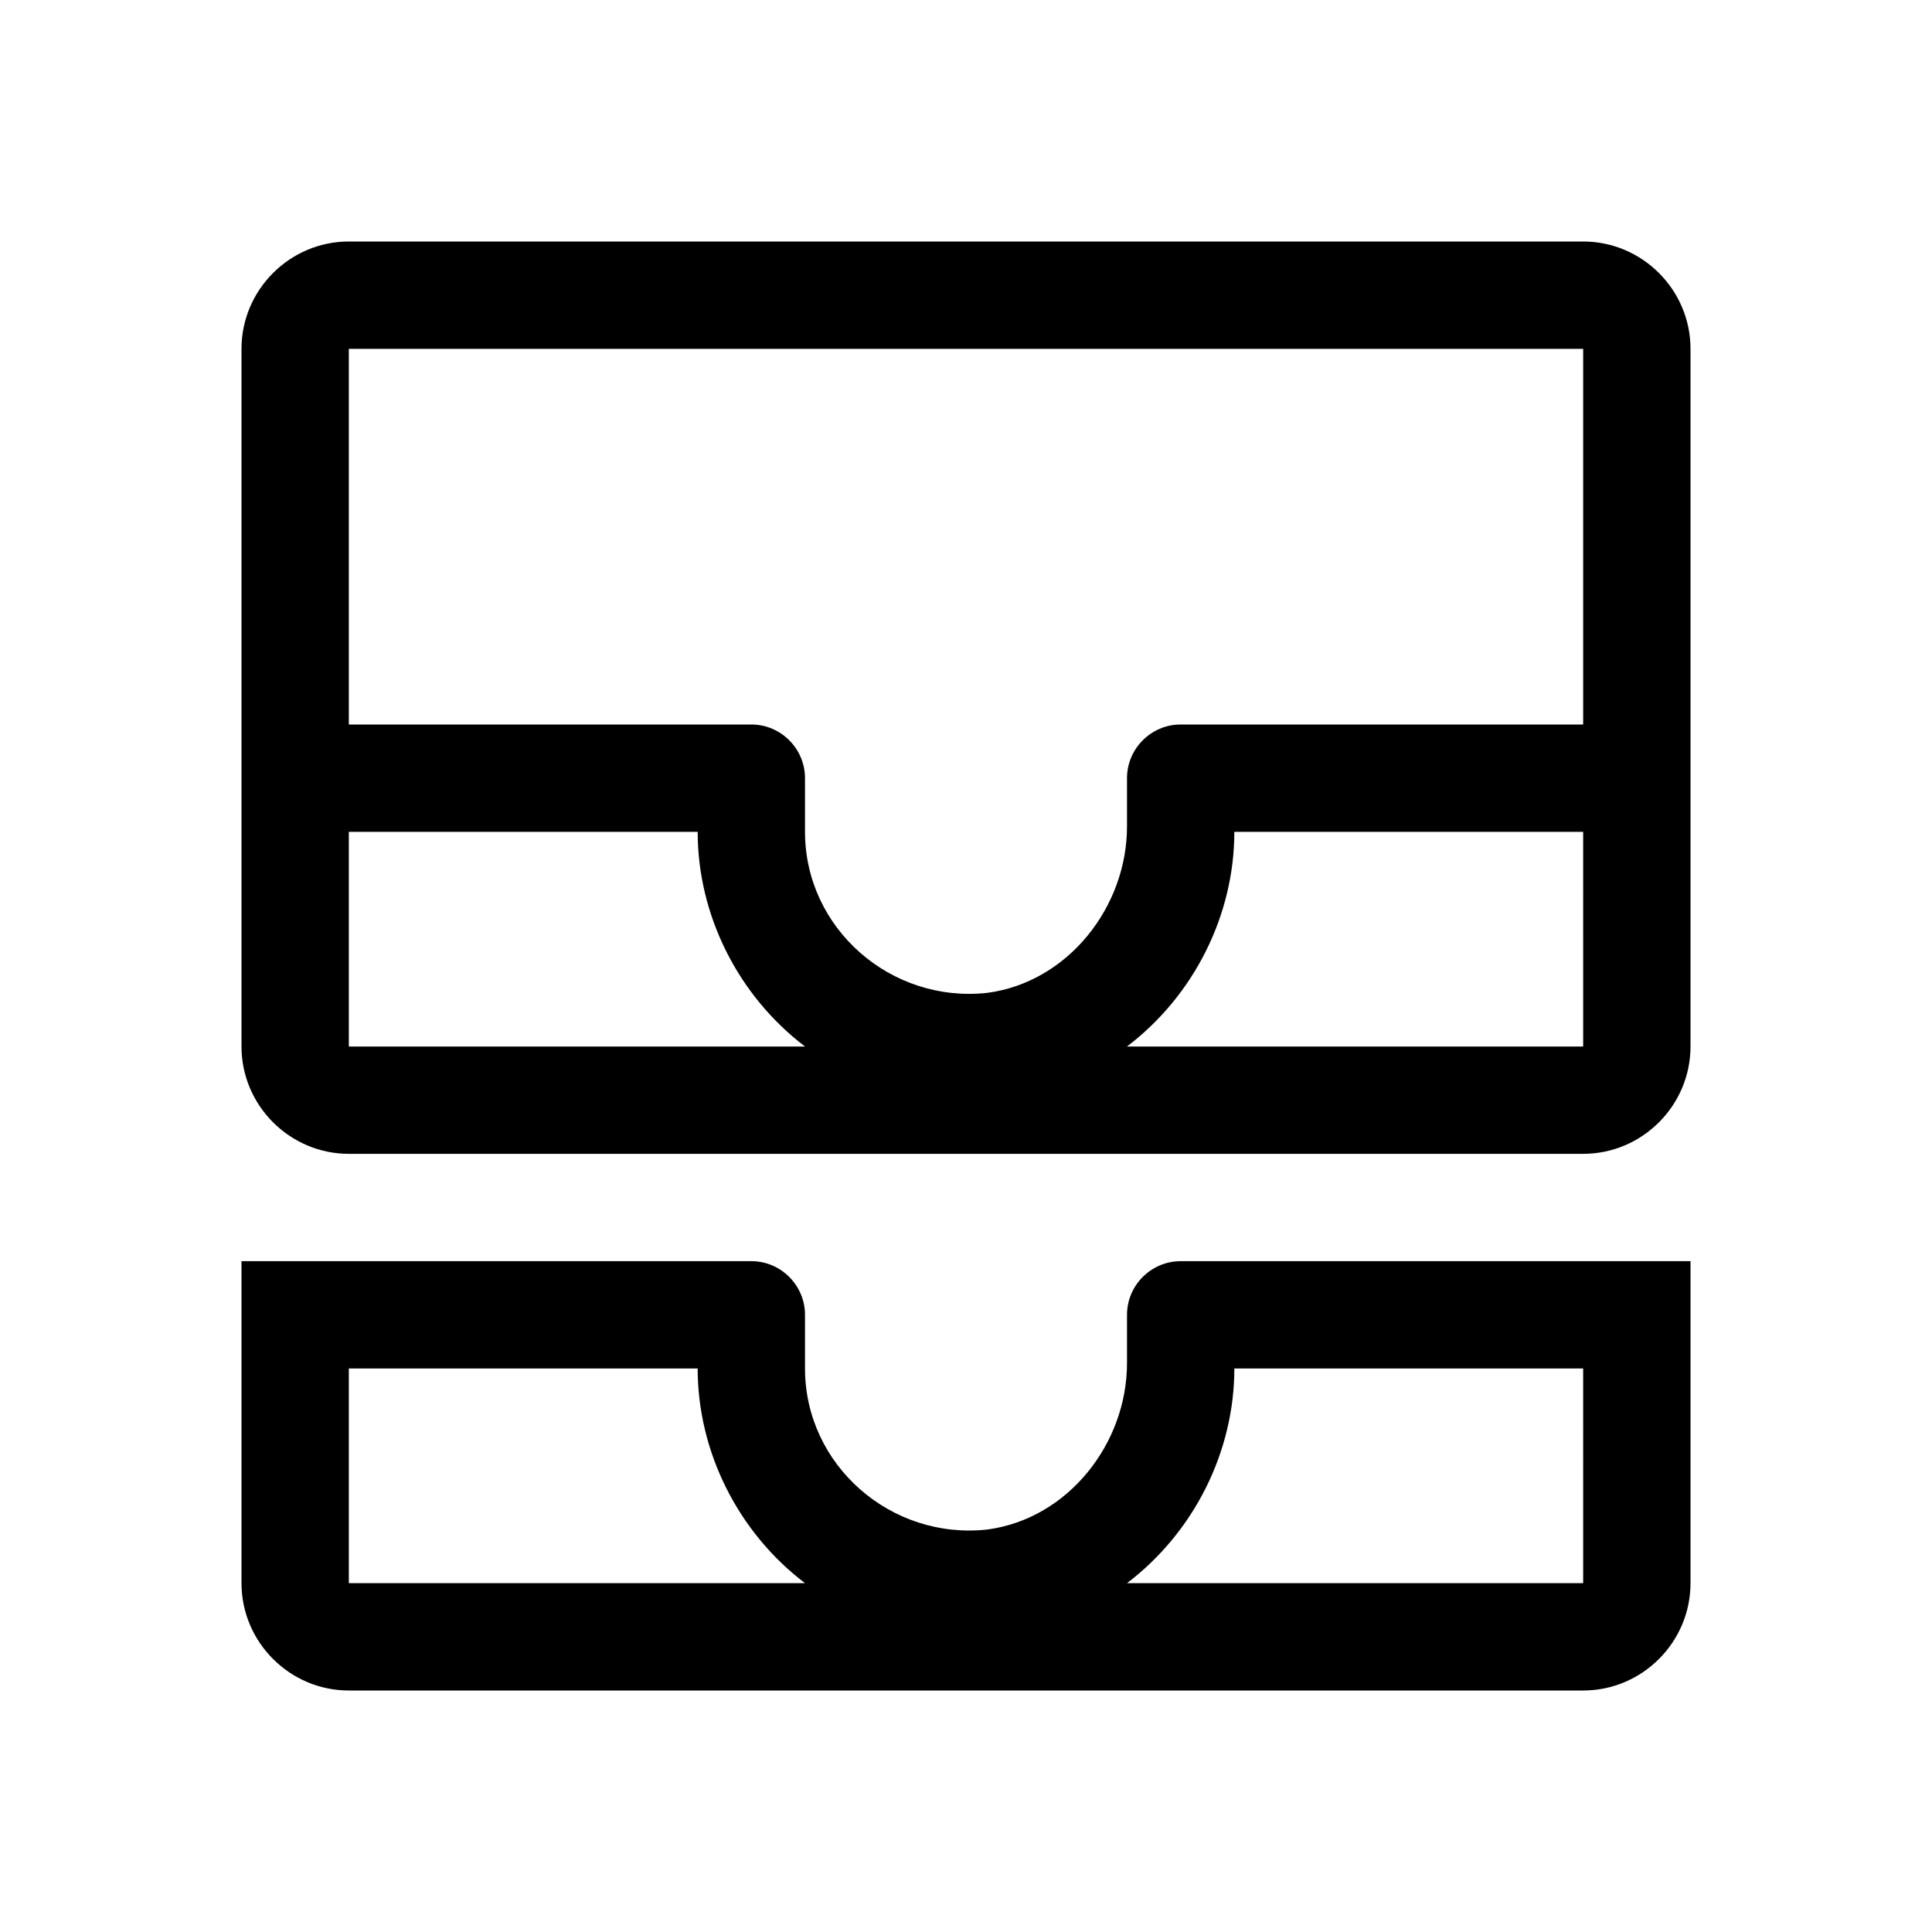 <?xml version="1.0" encoding="utf-8"?>
<!-- Generator: Adobe Illustrator 24.0.0, SVG Export Plug-In . SVG Version: 6.00 Build 0)  -->
<svg version="1.1" id="Layer_1" xmlns="http://www.w3.org/2000/svg" xmlns:xlink="http://www.w3.org/1999/xlink" x="0px" y="0px"
	 viewBox="0 0 72 72" style="enable-background:new 0 0 72 72;" xml:space="preserve">
<style type="text/css">
	.st0{fill:none;}
	.st1{fill-rule:evenodd;clip-rule:evenodd;}
</style>
<title>all_inbox</title>
<rect class="st0" width="72" height="72"/>
<g>
	<path class="st1" d="M63,47H44c-1.1,0-2,0.9-2,2v1.8c0,3-2.2,5.8-5.2,6.2c-3.6,0.4-6.8-2.4-6.8-6v-2c0-1.1-0.9-2-2-2H9v12
		c0,2.2,1.8,4,4,4h46c2.2,0,4-1.8,4-4V47z M13,59v-8h13c0,3.1,1.5,6.1,4,8H13z M59,59H42c2.5-1.9,4-4.9,4-8h13V59z"/>
	<path class="st1" d="M59,9H13c-2.2,0-4,1.8-4,4v26c0,2.2,1.8,4,4,4h46c2.2,0,4-1.8,4-4V13C63,10.8,61.2,9,59,9z M13,39v-8h13
		c0,3.1,1.5,6.1,4,8H13z M59,39H42c2.5-1.9,4-4.9,4-8h13V39z M59,27H44c-1.1,0-2,0.9-2,2v1.8c0,3-2.2,5.8-5.2,6.2
		c-3.6,0.4-6.8-2.4-6.8-6v-2c0-1.1-0.9-2-2-2H13V13h46V27z"/>
</g>
</svg>
